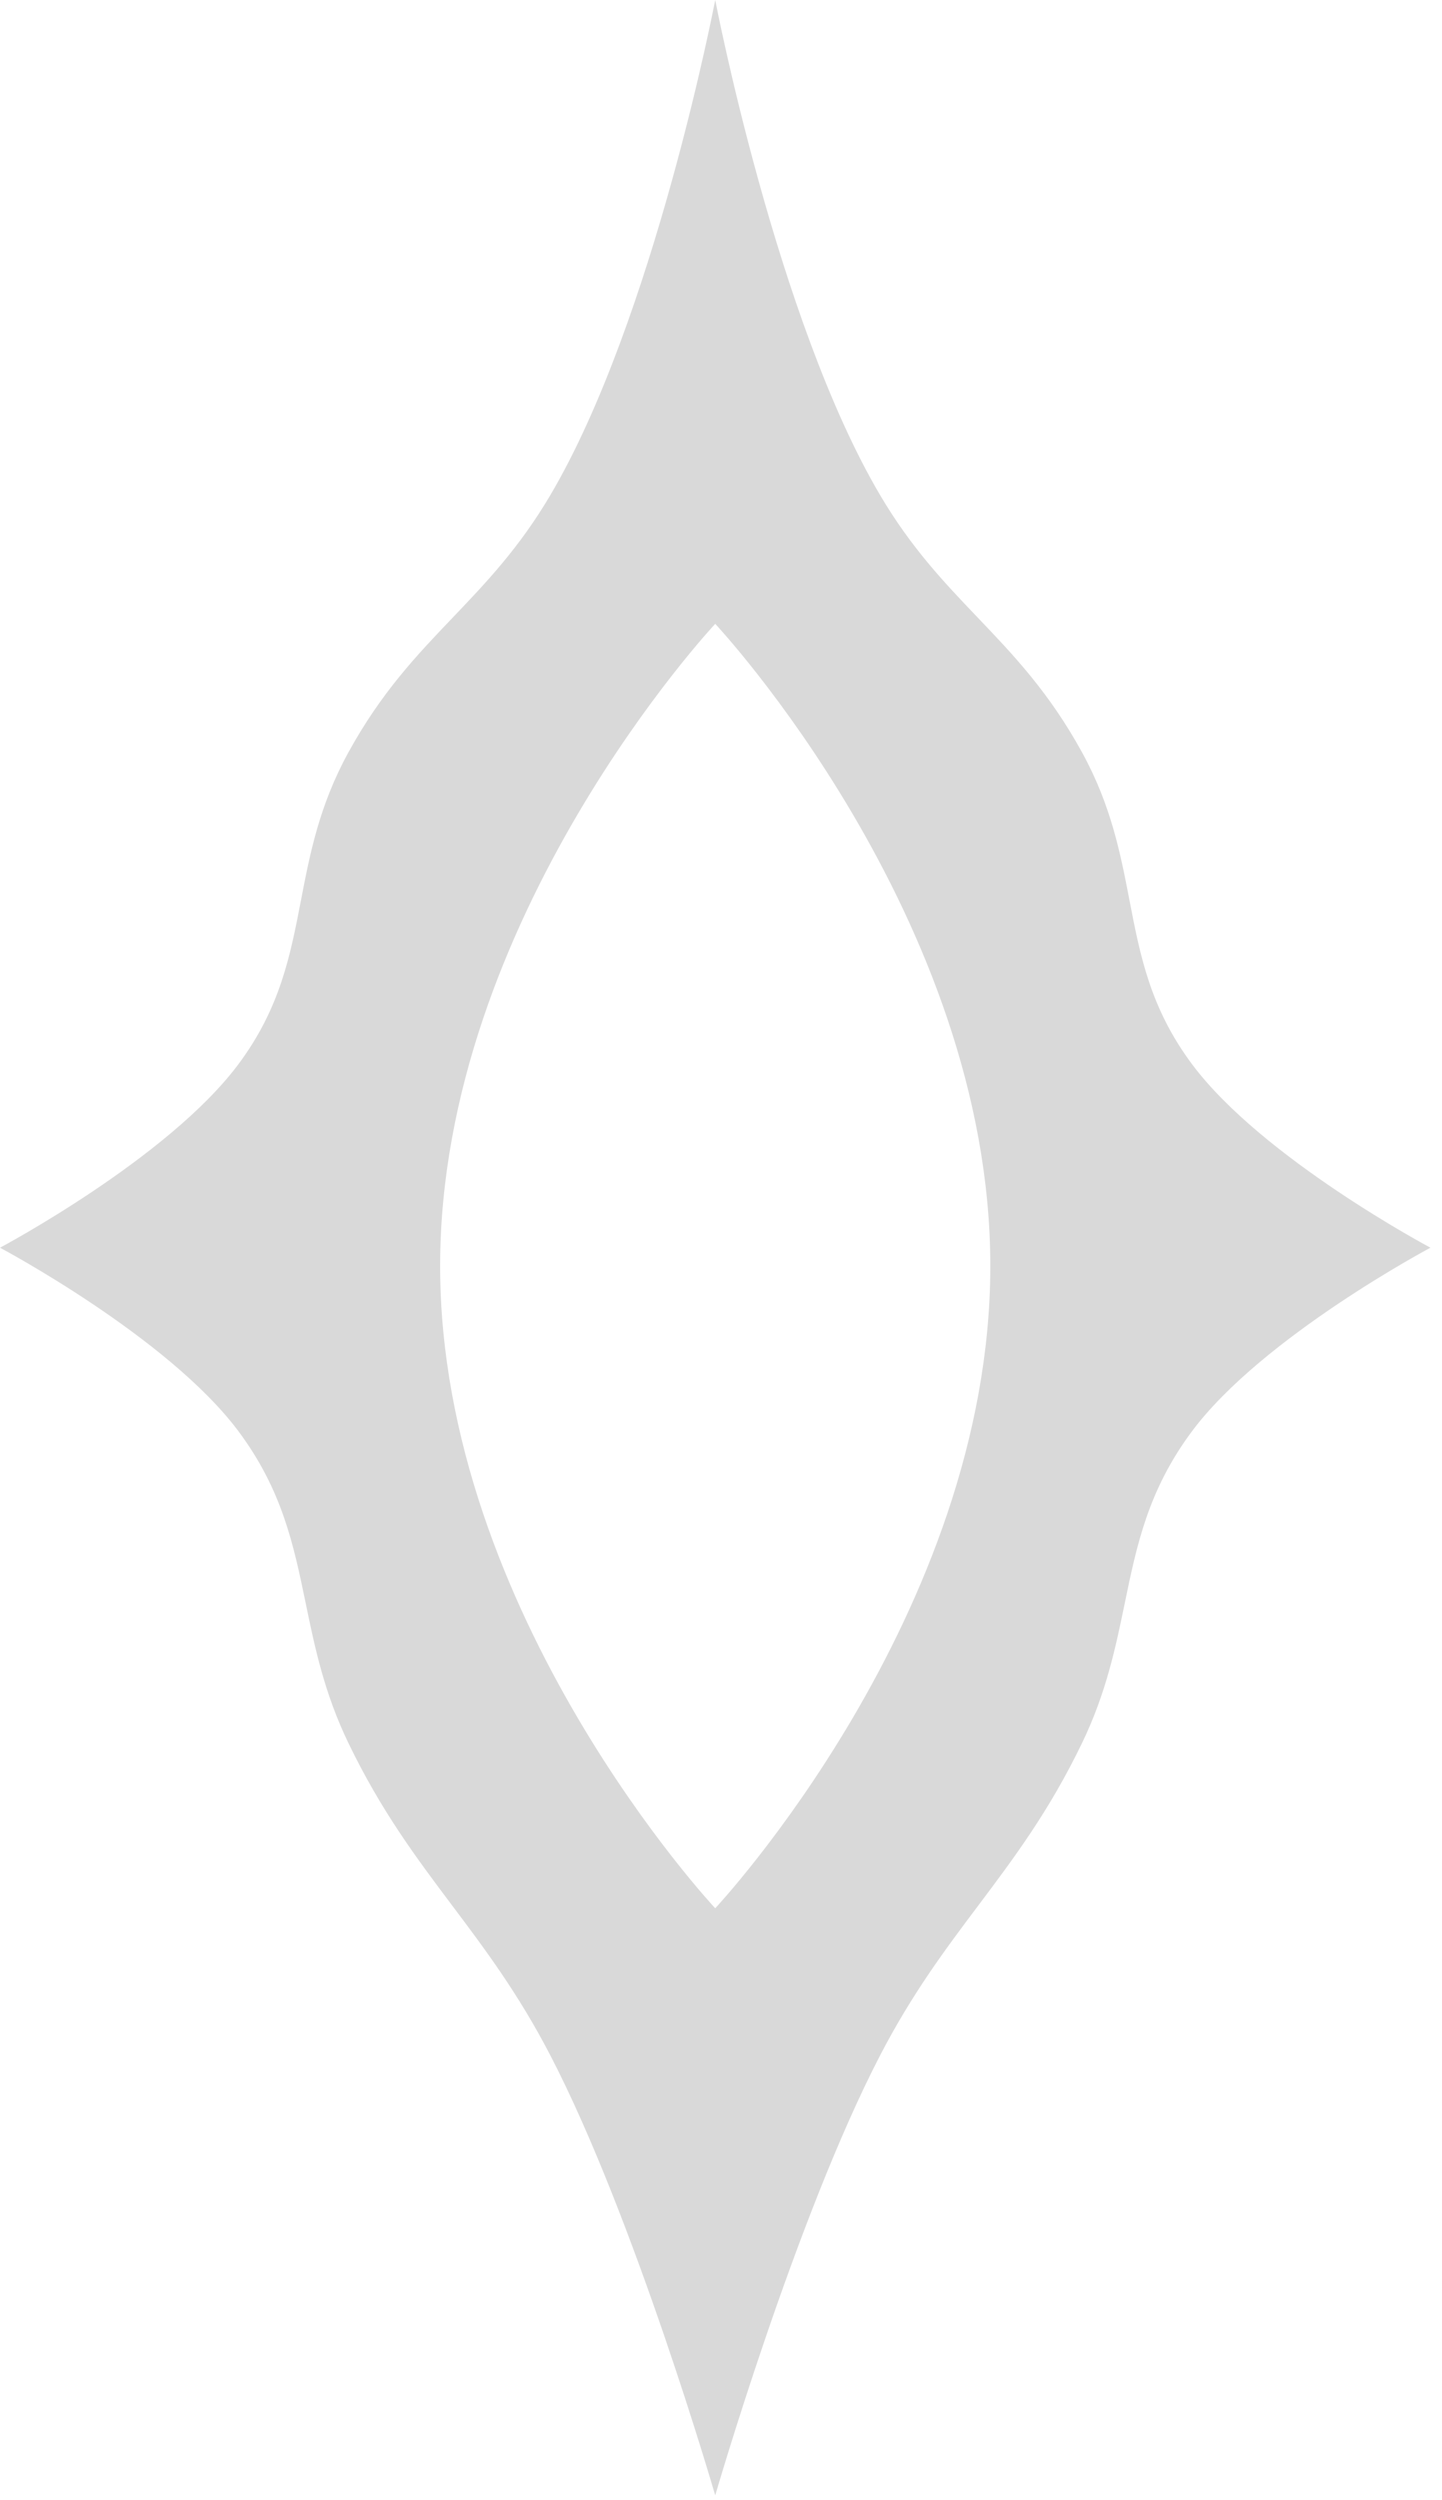 <svg width="116" height="201" viewBox="0 0 116 201" fill="none" xmlns="http://www.w3.org/2000/svg">
<path fill-rule="evenodd" clip-rule="evenodd" d="M57.536 0V50.159C57.536 50.159 79.665 73.763 79.665 101.793C79.665 129.823 57.536 153.428 57.536 153.428V200.636C57.536 200.636 64.004 178.333 70.813 165.23C73.394 160.263 76.066 156.707 78.709 153.191C81.573 149.379 84.402 145.614 87.041 140.15C88.989 136.116 89.748 132.445 90.479 128.906C91.443 124.24 92.36 119.804 95.892 115.071C101.544 107.498 115.071 100.318 115.071 100.318C115.071 100.318 101.544 93.138 95.892 85.565C92.532 81.064 91.714 76.819 90.862 72.397C90.138 68.643 89.39 64.761 87.041 60.486C84.39 55.661 81.52 52.657 78.643 49.646C75.985 46.863 73.32 44.073 70.813 39.832C62.469 25.717 57.536 0 57.536 0ZM57.535 5.25623e-05V50.159C57.535 50.159 35.406 73.763 35.406 101.793C35.406 129.823 57.535 153.428 57.535 153.428V200.636C57.535 200.636 51.067 178.334 44.258 165.23C41.677 160.263 39.005 156.707 36.362 153.191C33.498 149.379 30.669 145.614 28.03 140.15C26.082 136.116 25.323 132.445 24.592 128.906C23.628 124.24 22.711 119.804 19.178 115.071C13.527 107.498 0 100.318 0 100.318C0 100.318 13.527 93.138 19.178 85.565C22.538 81.064 23.357 76.819 24.209 72.397C24.933 68.643 25.681 64.761 28.03 60.486C30.681 55.661 33.55 52.658 36.428 49.646C39.086 46.863 41.751 44.073 44.258 39.832C52.602 25.717 57.535 5.25623e-05 57.535 5.25623e-05Z" fill="#D9D9D9"/>
</svg>
